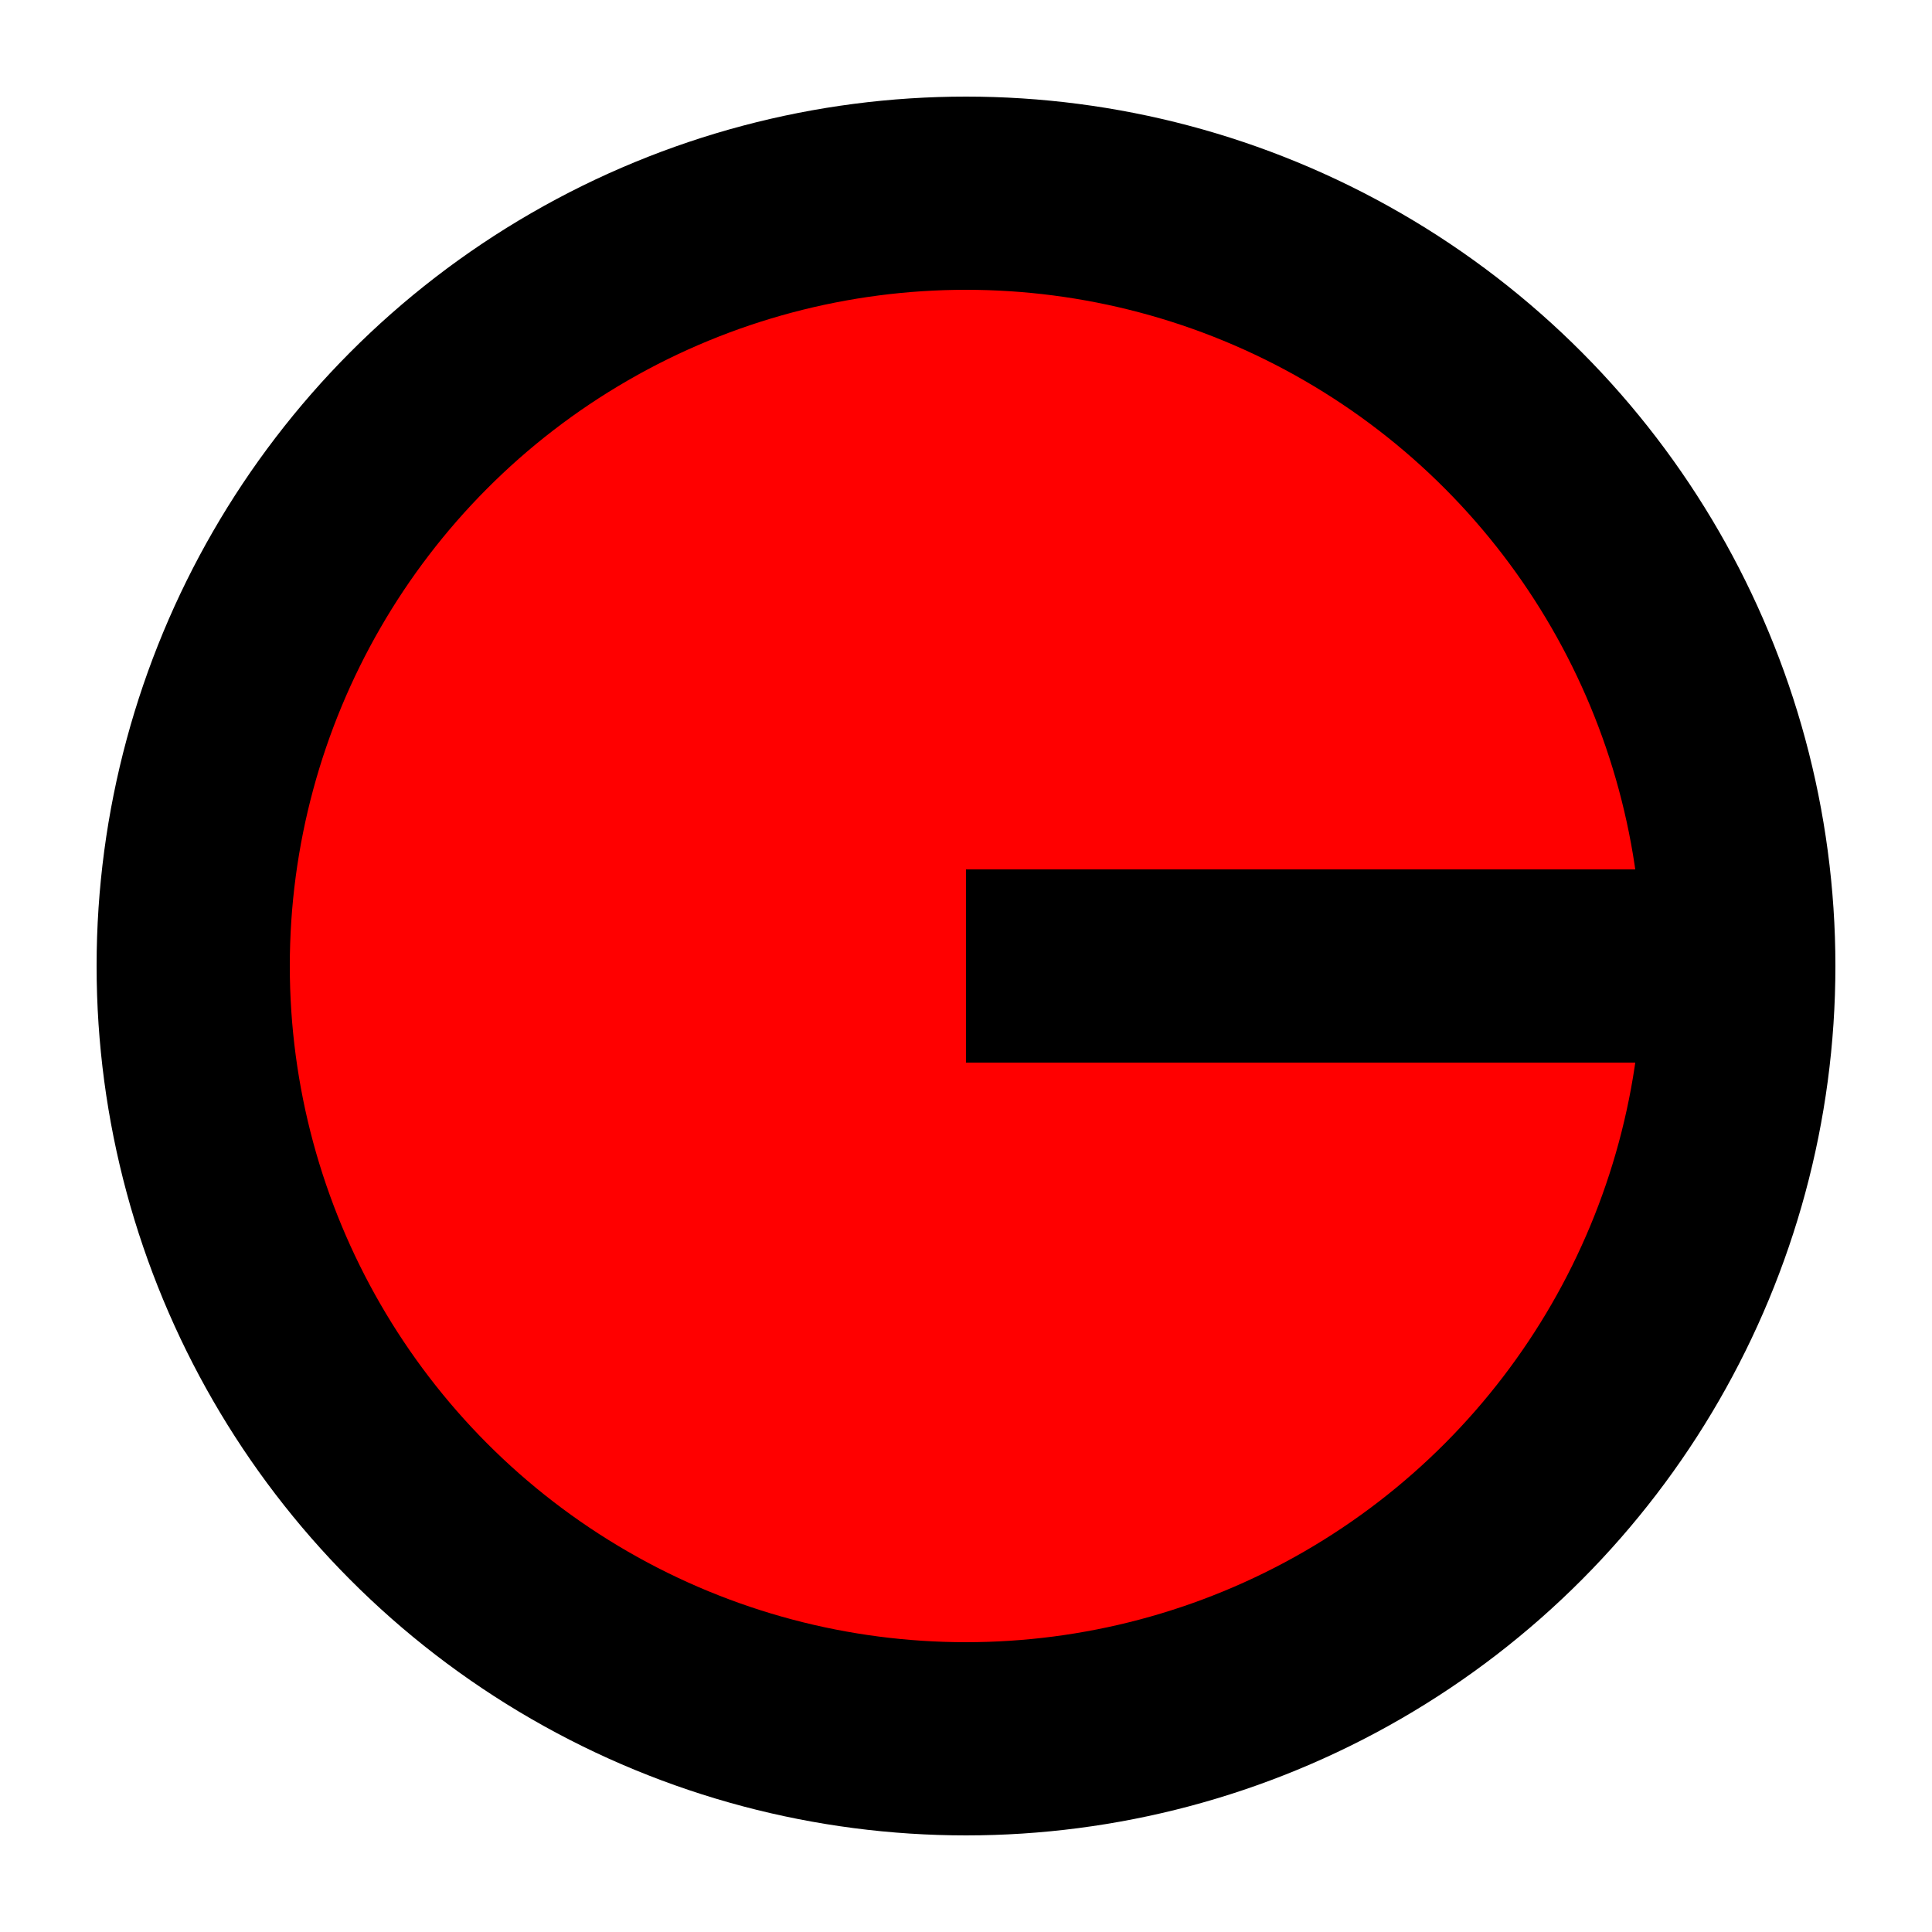 <svg xmlns="http://www.w3.org/2000/svg" version="1.1" width="20" height="20">
  <circle cx="10" cy="10" r="8" stroke="black" stroke-width="2" fill="red"/>
  <line x1="10" y1="10" x2="18" y2="10" stroke="black" stroke-width="2"/>
</svg>

